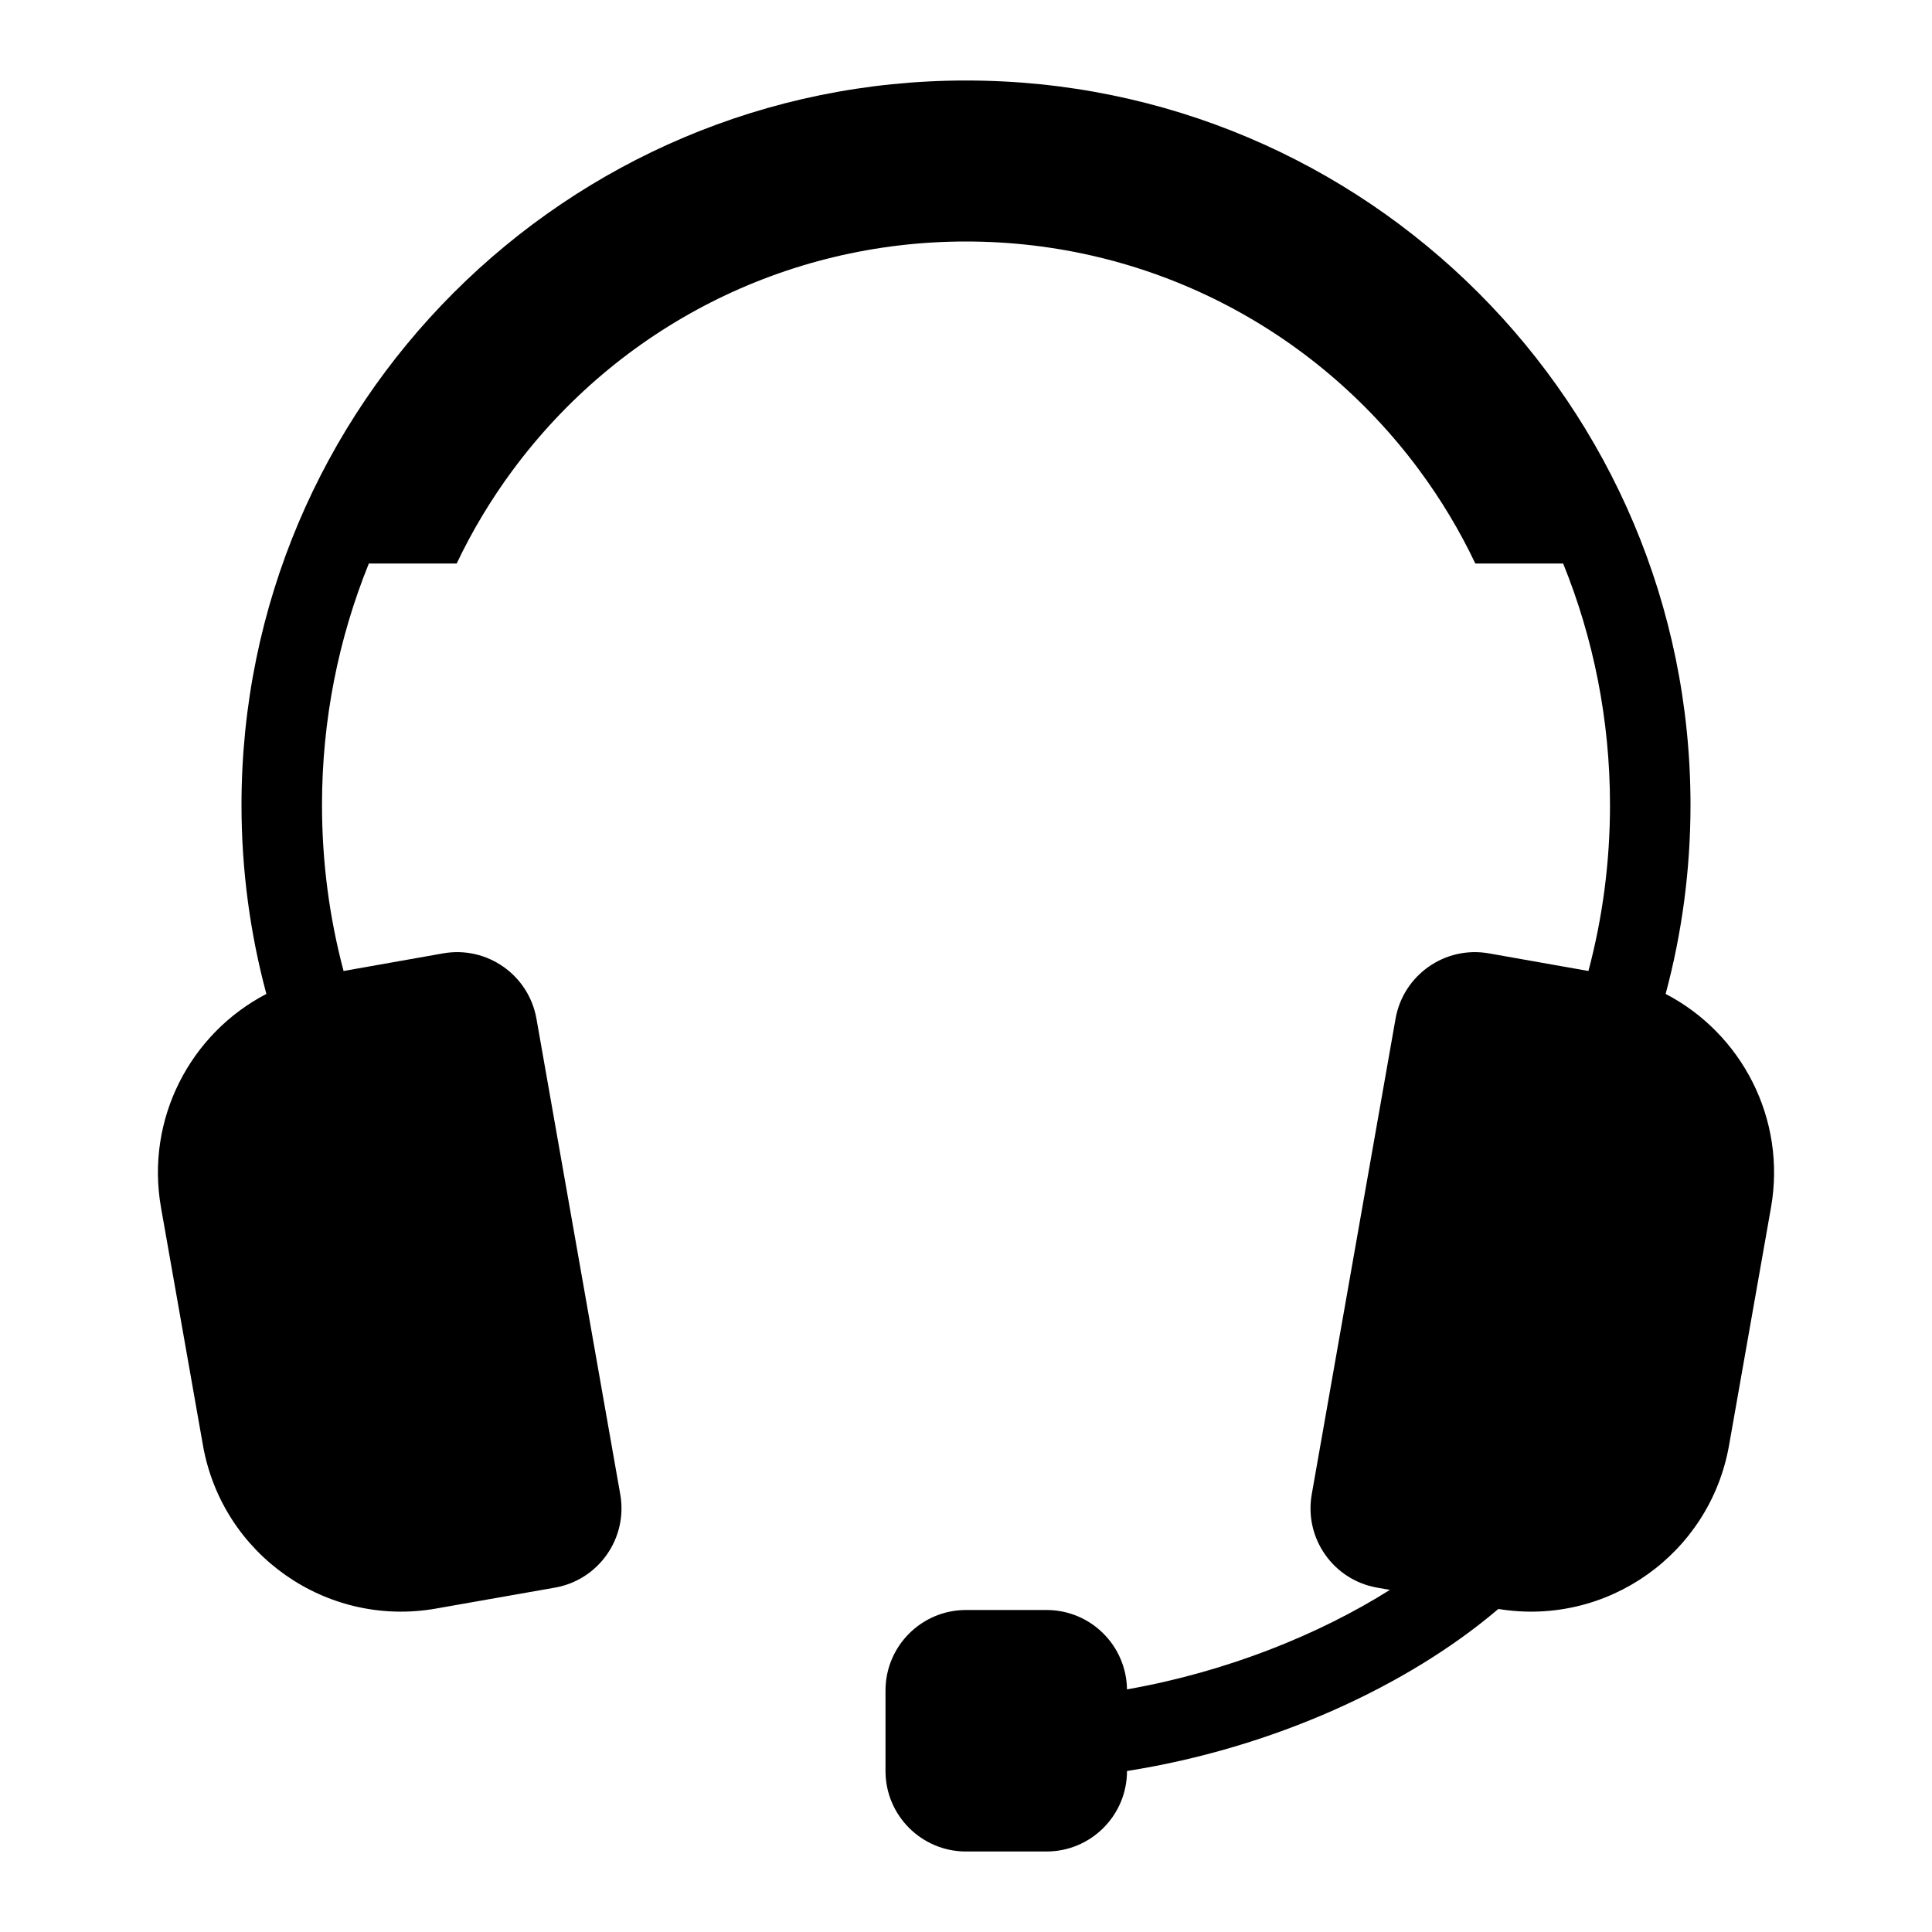 <?xml version="1.0" encoding="UTF-8"?>
<svg width="24px" height="24px" viewBox="0 0 24 24" version="1.1" xmlns="http://www.w3.org/2000/svg" xmlns:xlink="http://www.w3.org/1999/xlink">
    <!-- Generator: Sketch 51 (57462) - http://www.bohemiancoding.com/sketch -->
    <title>60 devices - headset</title>
    <desc>Created with Sketch.</desc>
    <defs></defs>
    <g id="Page-1" stroke="none" stroke-width="1" fill="none" fill-rule="evenodd">
        <g id="DA-iconset-alpha" transform="translate(-408, -168)" fill="#000000" fill-rule="nonzero">
            <g id="icons/hardware/headset" transform="translate(408, 168)">
                <path d="M18.613,19.987 C17.498,20.937 15.822,21.713 14,22 C14,22.552 13.552,23 13,23 L12,23 C11.448,23 11,22.552 11,22 L11,21 C11,20.448 11.448,20 12,20 L13,20 C13.548,20 13.992,20.44 14,20.986 L14,20.986 C15.239,20.768 16.385,20.305 17.266,19.75 L17.106,19.722 C16.562,19.626 16.199,19.107 16.295,18.563 L17.336,12.655 C17.432,12.111 17.951,11.747 18.495,11.843 L19.732,12.062 C19.907,11.404 20,10.713 20,10 C20,8.939 19.793,7.926 19.418,7 L18.327,7 C18.133,6.592 17.9,6.204 17.63,5.839 C16.316,4.065 14.249,3 12,3 C9.751,3 7.684,4.065 6.37,5.839 C6.1,6.204 5.867,6.592 5.673,7 L4.582,7 C4.207,7.926 4,8.939 4,10 C4,10.713 4.093,11.404 4.268,12.062 L5.505,11.843 C6.049,11.747 6.568,12.111 6.664,12.655 L7.705,18.563 C7.801,19.107 7.438,19.626 6.894,19.722 L5.417,19.982 C4.057,20.222 2.761,19.314 2.521,17.954 L2,15 C1.806,13.898 2.366,12.837 3.309,12.347 C3.108,11.599 3,10.812 3,10 C3,5.029 7.029,1 12,1 C16.971,1 21,5.029 21,10 C21,10.812 20.892,11.599 20.691,12.347 C21.634,12.837 22.194,13.898 22,15 L21.479,17.954 C21.241,19.304 19.962,20.209 18.613,19.987 Z" id="Combined-Shape"></path>
            </g>
        </g>
    </g>
</svg>